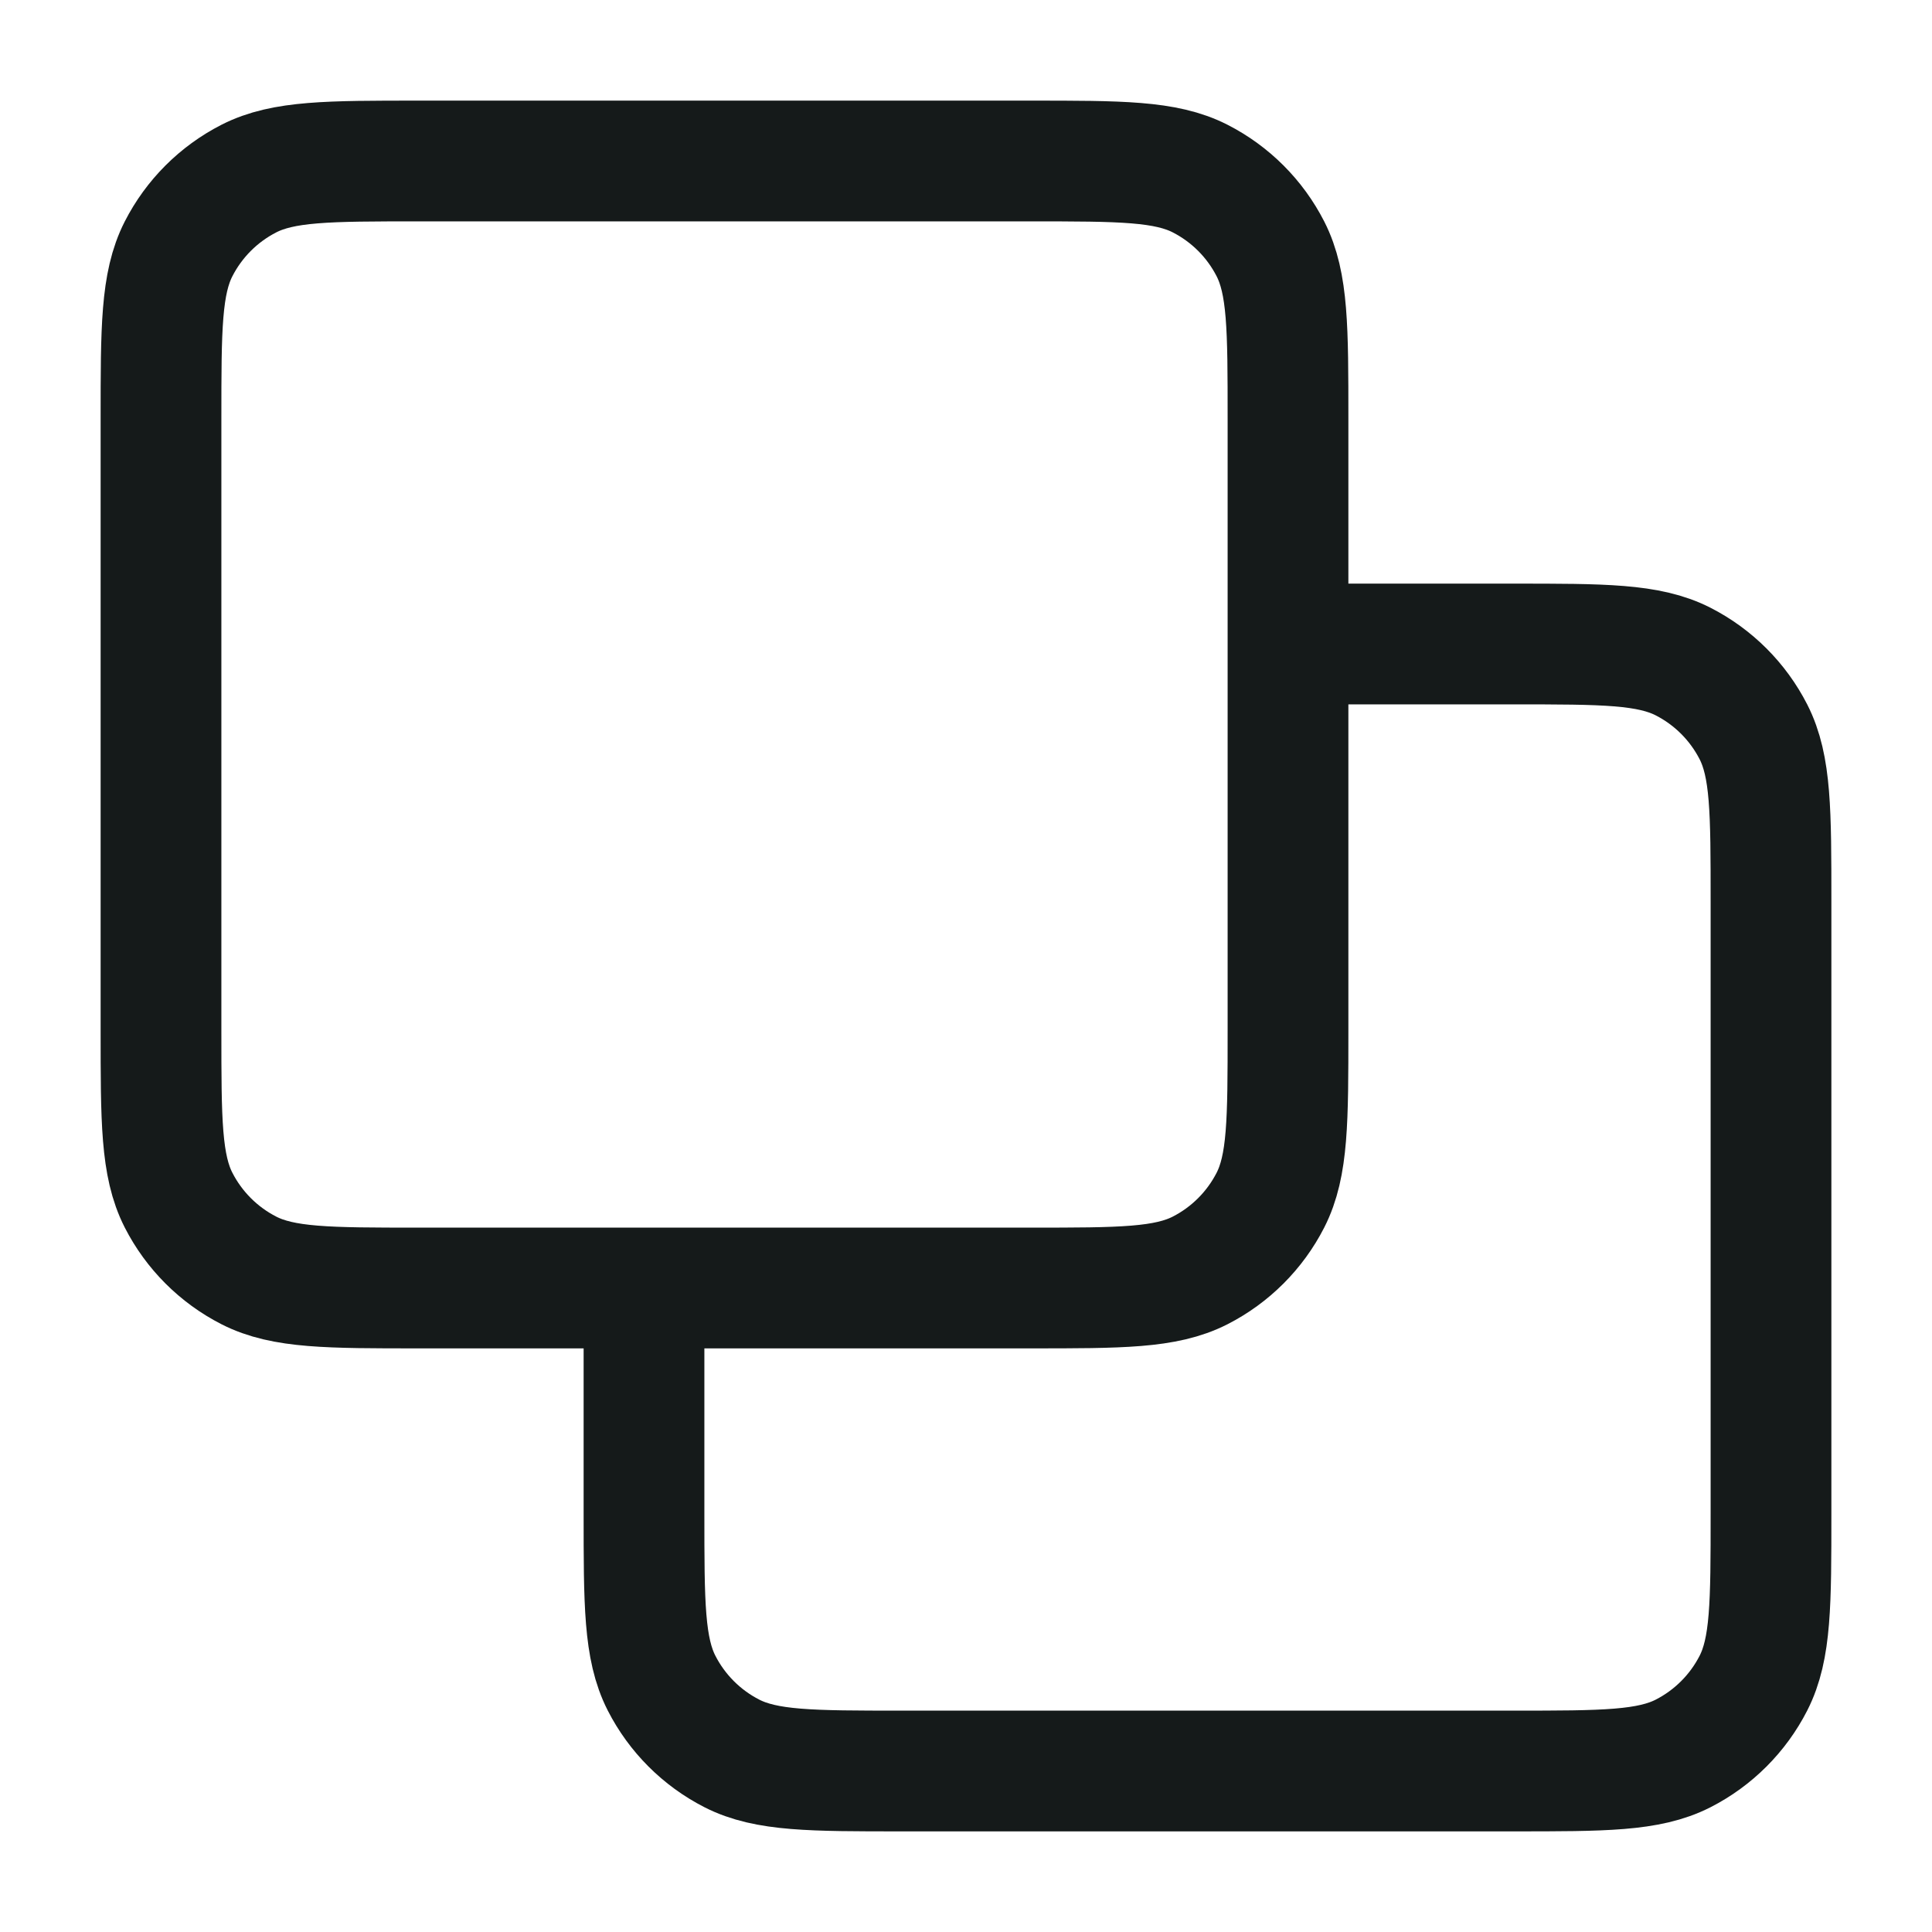<svg width="24" height="24" viewBox="0 0 24 24" fill="none" xmlns="http://www.w3.org/2000/svg">
<path d="M8 16V18.8C8 19.92 8 20.48 8.218 20.908C8.41 21.284 8.716 21.59 9.092 21.782C9.52 22 10.08 22 11.2 22H18.8C19.92 22 20.48 22 20.908 21.782C21.284 21.59 21.59 21.284 21.782 20.908C22 20.48 22 19.92 22 18.8V11.2C22 10.08 22 9.52 21.782 9.092C21.59 8.716 21.284 8.41 20.908 8.218C20.48 8 19.92 8 18.8 8H16M5.2 16H12.8C13.92 16 14.48 16 14.908 15.782C15.284 15.59 15.59 15.284 15.782 14.908C16 14.48 16 13.92 16 12.8V5.2C16 4.08 16 3.52 15.782 3.092C15.59 2.716 15.284 2.41 14.908 2.218C14.48 2 13.92 2 12.8 2H5.2C4.08 2 3.52 2 3.092 2.218C2.716 2.41 2.41 2.716 2.218 3.092C2 3.52 2 4.08 2 5.2V12.8C2 13.92 2 14.48 2.218 14.908C2.41 15.284 2.716 15.59 3.092 15.782C3.52 16 4.08 16 5.2 16Z" stroke="#151A1A" stroke-width="1.5" stroke-linecap="round" stroke-linejoin="round"/>
</svg>
